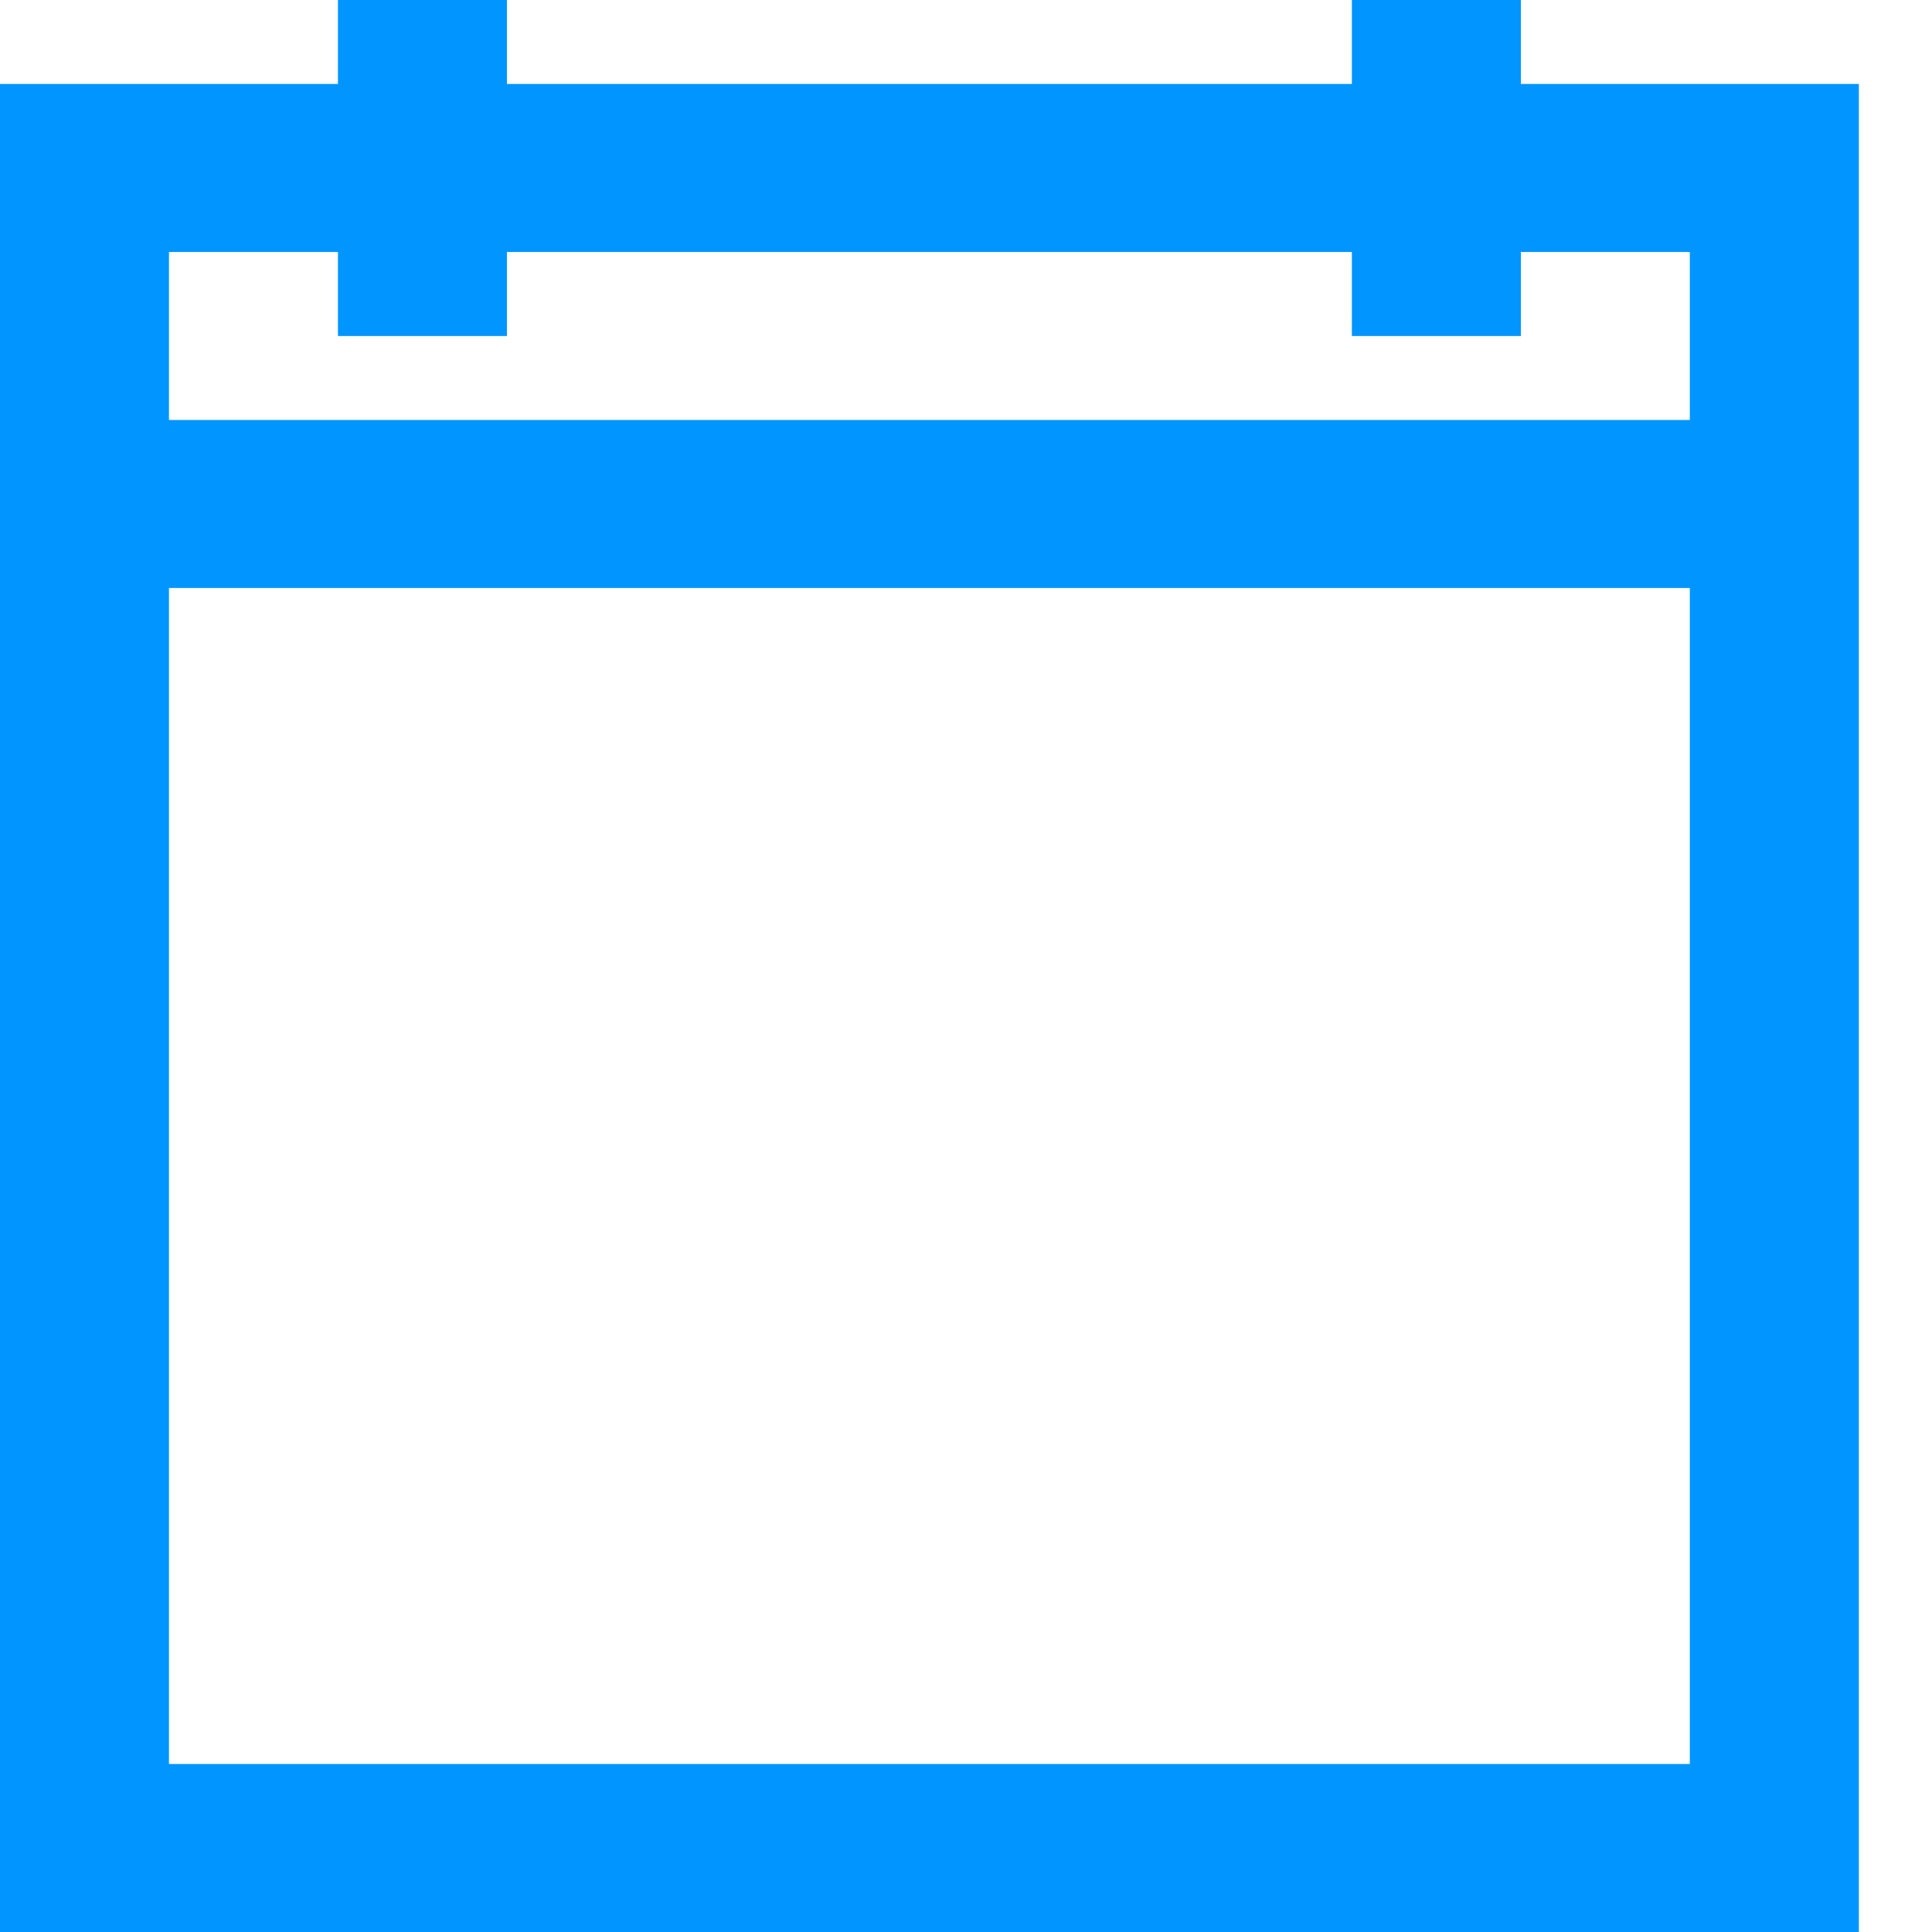 <svg width="26" height="26" viewBox="0 0 26 26" fill="none" xmlns="http://www.w3.org/2000/svg">
<path d="M4.548 0V1.13H0V26H25.016V1.13H20.467V0H18.193V1.13H6.822V0H4.548ZM2.274 3.391H4.548V4.522H6.822V3.391H18.193V4.522H20.467V3.391H22.741V5.652H2.274V3.391ZM2.274 7.913H22.741V23.739H2.274V7.913Z" fill="#0095FF"/>
</svg>
